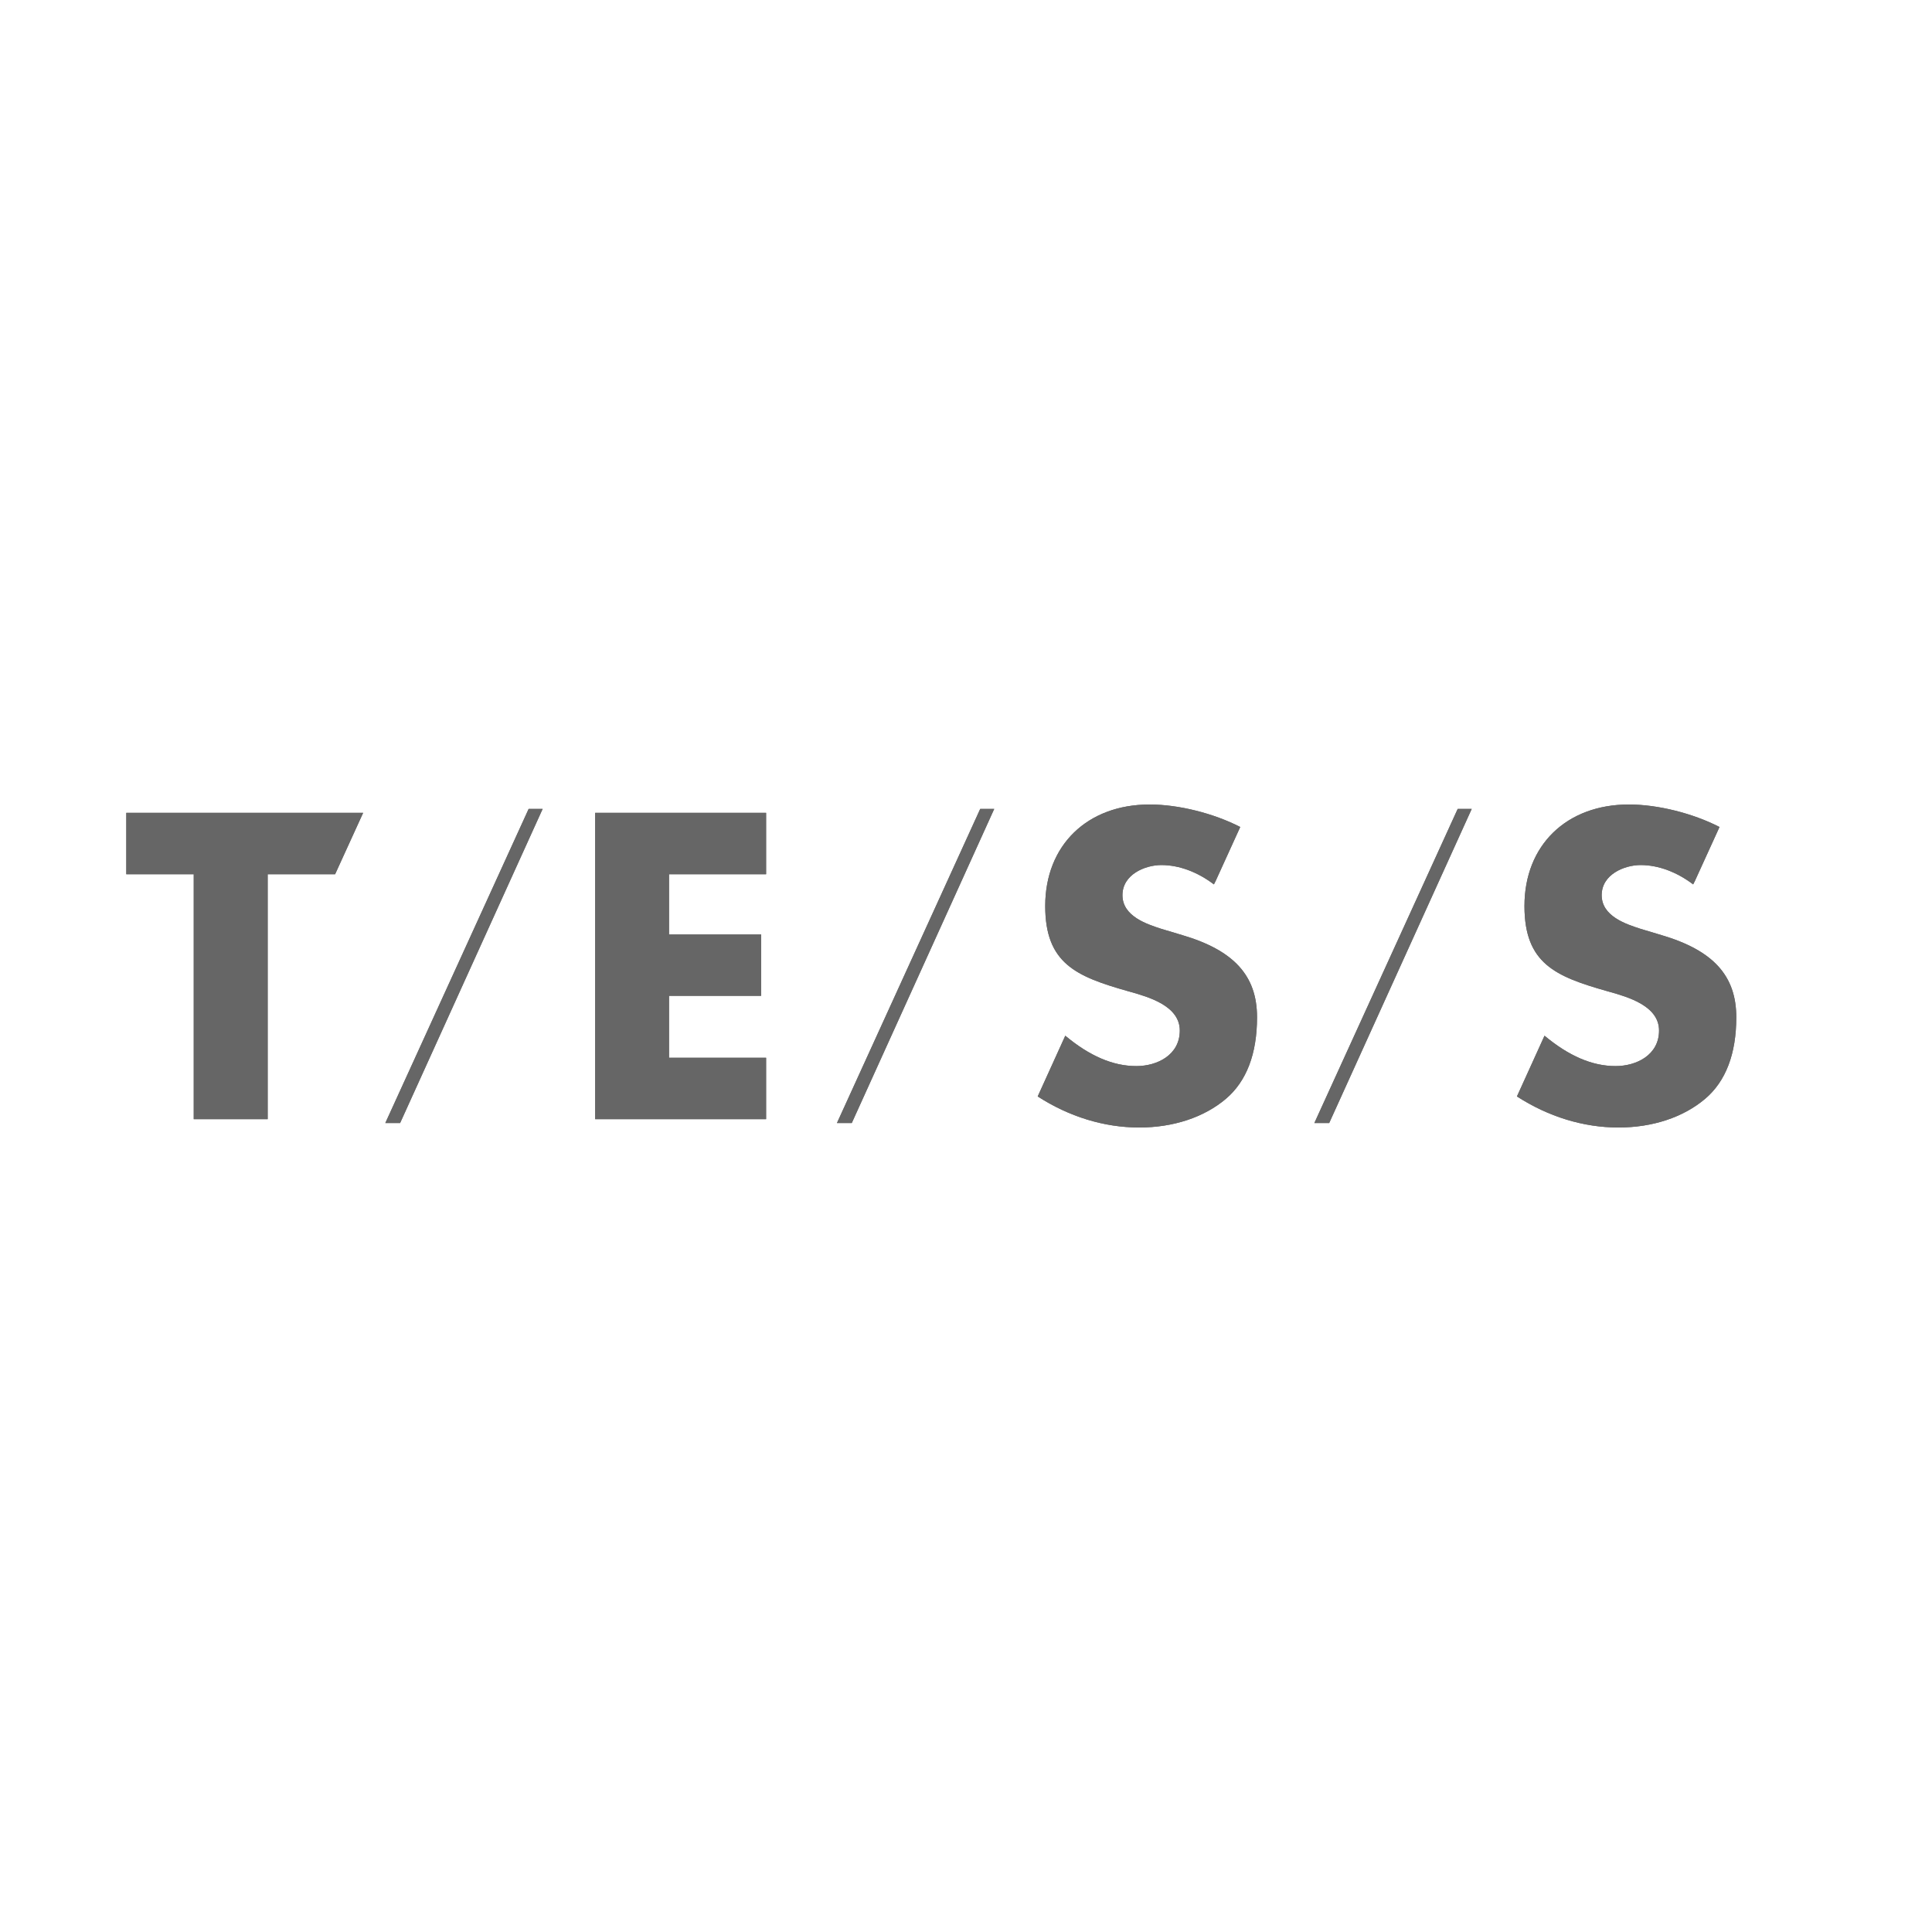 <?xml version="1.0" encoding="UTF-8"?>
<!DOCTYPE svg PUBLIC "-//W3C//DTD SVG 1.1//EN" "http://www.w3.org/Graphics/SVG/1.1/DTD/svg11.dtd">
<svg version="1.1" xmlns="http://www.w3.org/2000/svg" xmlns:xlink="http://www.w3.org/1999/xlink" x="0" y="0" width="300" height="300" viewBox="0, 0, 300, 300">
  <g id="tess" transform="translate(0, 0)">
    <g>
      <path d="M118.96,126.213 C118.96,127.224 118.96,134.74 118.96,135.751 C117.852,135.751 103.888,135.751 103.888,135.751 L103.888,145.101 C103.888,145.101 117.08,145.101 118.188,145.101 C118.188,146.115 118.188,153.631 118.188,154.634 C117.08,154.634 103.888,154.634 103.888,154.634 L103.888,164.249 C103.888,164.249 117.852,164.249 118.96,164.249 C118.96,165.257 118.96,172.776 118.96,173.785 C117.839,173.785 93.541,173.785 92.414,173.785 C92.414,172.629 92.414,127.371 92.414,126.213 C93.541,126.213 117.839,126.213 118.96,126.213" fill="#666666"/>
      <path d="M59.831,174.386 L62.129,174.386 L84.26,125.611 L82.086,125.611 L59.831,174.386" fill="#666666"/>
      <path d="M129.959,174.386 L132.262,174.386 L154.381,125.611 L152.206,125.611 L129.959,174.386" fill="#666666"/>
      <path d="M183.198,160.023 C183.198,156.186 178.358,154.813 175.472,153.998 L175.062,153.883 C167.123,151.625 162.301,149.61 162.301,140.681 C162.301,131.255 168.822,124.921 178.521,124.921 C183.025,124.921 188.461,126.297 192.584,128.414 C192.148,129.378 188.742,136.847 188.742,136.847 C188.745,136.833 188.619,137.08 188.495,137.327 C186.011,135.447 183.161,134.325 180.33,134.325 C177.822,134.325 174.295,135.775 174.295,139.003 C174.295,142.275 178.064,143.493 180.312,144.226 C180.351,144.237 183.589,145.208 183.589,145.208 C191.61,147.575 195.192,151.506 195.192,157.956 C195.192,163.639 193.564,167.904 190.355,170.628 C186.969,173.496 182.192,175.079 176.903,175.079 C171.43,175.079 165.994,173.391 161.133,170.255 C161.529,169.393 165.085,161.549 165.416,160.824 C169.174,163.96 172.798,165.541 176.451,165.541 C179.7,165.541 183.198,163.815 183.198,160.023" fill="#666666"/>
      <path d="M257.615,160.023 C257.615,156.186 252.778,154.813 249.888,153.998 L249.481,153.883 C241.54,151.625 236.718,149.61 236.718,140.681 C236.718,131.255 243.24,124.921 252.935,124.921 C257.442,124.921 262.876,126.297 267.005,128.414 C266.563,129.378 263.159,136.847 263.159,136.847 C263.162,136.833 263.038,137.08 262.913,137.327 C260.428,135.447 257.578,134.325 254.752,134.325 C252.239,134.325 248.709,135.775 248.709,139.003 C248.709,142.275 252.479,143.493 254.731,144.226 C254.768,144.237 258.004,145.208 258.004,145.208 C266.027,147.575 269.61,151.506 269.61,157.956 C269.61,163.639 267.984,167.904 264.769,170.628 C261.384,173.496 256.606,175.079 251.318,175.079 C245.847,175.079 240.414,173.391 235.549,170.255 C235.947,169.393 239.502,161.549 239.832,160.824 C243.592,163.96 247.215,165.541 250.865,165.541 C254.118,165.541 257.615,163.815 257.615,160.023" fill="#666666"/>
      <path d="M204.092,174.386 L206.396,174.386 L228.527,125.611 L226.348,125.611 L204.092,174.386" fill="#666666"/>
      <path d="M56.391,126.213 L19.61,126.213 L19.61,135.751 C20.676,135.751 30.083,135.751 30.083,135.751 C30.083,135.751 30.083,172.616 30.083,173.785 L41.565,173.785 C41.565,172.616 41.565,135.751 41.565,135.751 C41.565,135.751 47.551,135.751 52.036,135.751 L56.391,126.213" fill="#666666"/>
      <path d="M118.96,126.213 C118.96,127.224 118.96,134.74 118.96,135.751 C117.852,135.751 103.888,135.751 103.888,135.751 L103.888,145.101 C103.888,145.101 117.08,145.101 118.188,145.101 C118.188,146.115 118.188,153.631 118.188,154.634 C117.08,154.634 103.888,154.634 103.888,154.634 L103.888,164.249 C103.888,164.249 117.852,164.249 118.96,164.249 C118.96,165.257 118.96,172.776 118.96,173.785 C117.839,173.785 93.541,173.785 92.414,173.785 C92.414,172.629 92.414,127.371 92.414,126.213 C93.541,126.213 117.839,126.213 118.96,126.213" fill="#666666"/>
      <path d="M59.831,174.386 L62.129,174.386 L84.26,125.611 L82.086,125.611 L59.831,174.386" fill="#666666"/>
      <path d="M129.959,174.386 L132.262,174.386 L154.381,125.611 L152.206,125.611 L129.959,174.386" fill="#666666"/>
      <path d="M183.198,160.023 C183.198,156.186 178.358,154.813 175.472,153.998 L175.062,153.883 C167.123,151.625 162.301,149.61 162.301,140.681 C162.301,131.255 168.822,124.921 178.521,124.921 C183.025,124.921 188.461,126.297 192.584,128.414 C192.148,129.378 188.742,136.847 188.742,136.847 C188.745,136.833 188.619,137.08 188.495,137.327 C186.011,135.447 183.161,134.325 180.33,134.325 C177.822,134.325 174.295,135.775 174.295,139.003 C174.295,142.275 178.064,143.493 180.312,144.226 C180.351,144.237 183.589,145.208 183.589,145.208 C191.61,147.575 195.192,151.506 195.192,157.956 C195.192,163.639 193.564,167.904 190.355,170.628 C186.969,173.496 182.192,175.079 176.903,175.079 C171.43,175.079 165.994,173.391 161.133,170.255 C161.529,169.393 165.085,161.549 165.416,160.824 C169.174,163.96 172.798,165.541 176.451,165.541 C179.7,165.541 183.198,163.815 183.198,160.023" fill="#666666"/>
      <path d="M257.615,160.023 C257.615,156.186 252.778,154.813 249.888,153.998 L249.481,153.883 C241.54,151.625 236.718,149.61 236.718,140.681 C236.718,131.255 243.24,124.921 252.935,124.921 C257.442,124.921 262.876,126.297 267.005,128.414 C266.563,129.378 263.159,136.847 263.159,136.847 C263.162,136.833 263.038,137.08 262.913,137.327 C260.428,135.447 257.578,134.325 254.752,134.325 C252.239,134.325 248.709,135.775 248.709,139.003 C248.709,142.275 252.479,143.493 254.731,144.226 C254.768,144.237 258.004,145.208 258.004,145.208 C266.027,147.575 269.61,151.506 269.61,157.956 C269.61,163.639 267.984,167.904 264.769,170.628 C261.384,173.496 256.606,175.079 251.318,175.079 C245.847,175.079 240.414,173.391 235.549,170.255 C235.947,169.393 239.502,161.549 239.832,160.824 C243.592,163.96 247.215,165.541 250.865,165.541 C254.118,165.541 257.615,163.815 257.615,160.023" fill="#666666"/>
      <path d="M204.092,174.386 L206.396,174.386 L228.527,125.611 L226.348,125.611 L204.092,174.386" fill="#666666"/>
      <path d="M56.391,126.213 L19.61,126.213 L19.61,135.751 C20.676,135.751 30.083,135.751 30.083,135.751 C30.083,135.751 30.083,172.616 30.083,173.785 L41.565,173.785 C41.565,172.616 41.565,135.751 41.565,135.751 C41.565,135.751 47.551,135.751 52.036,135.751 L56.391,126.213" fill="#666666"/>
    </g>
  </g>
</svg>
